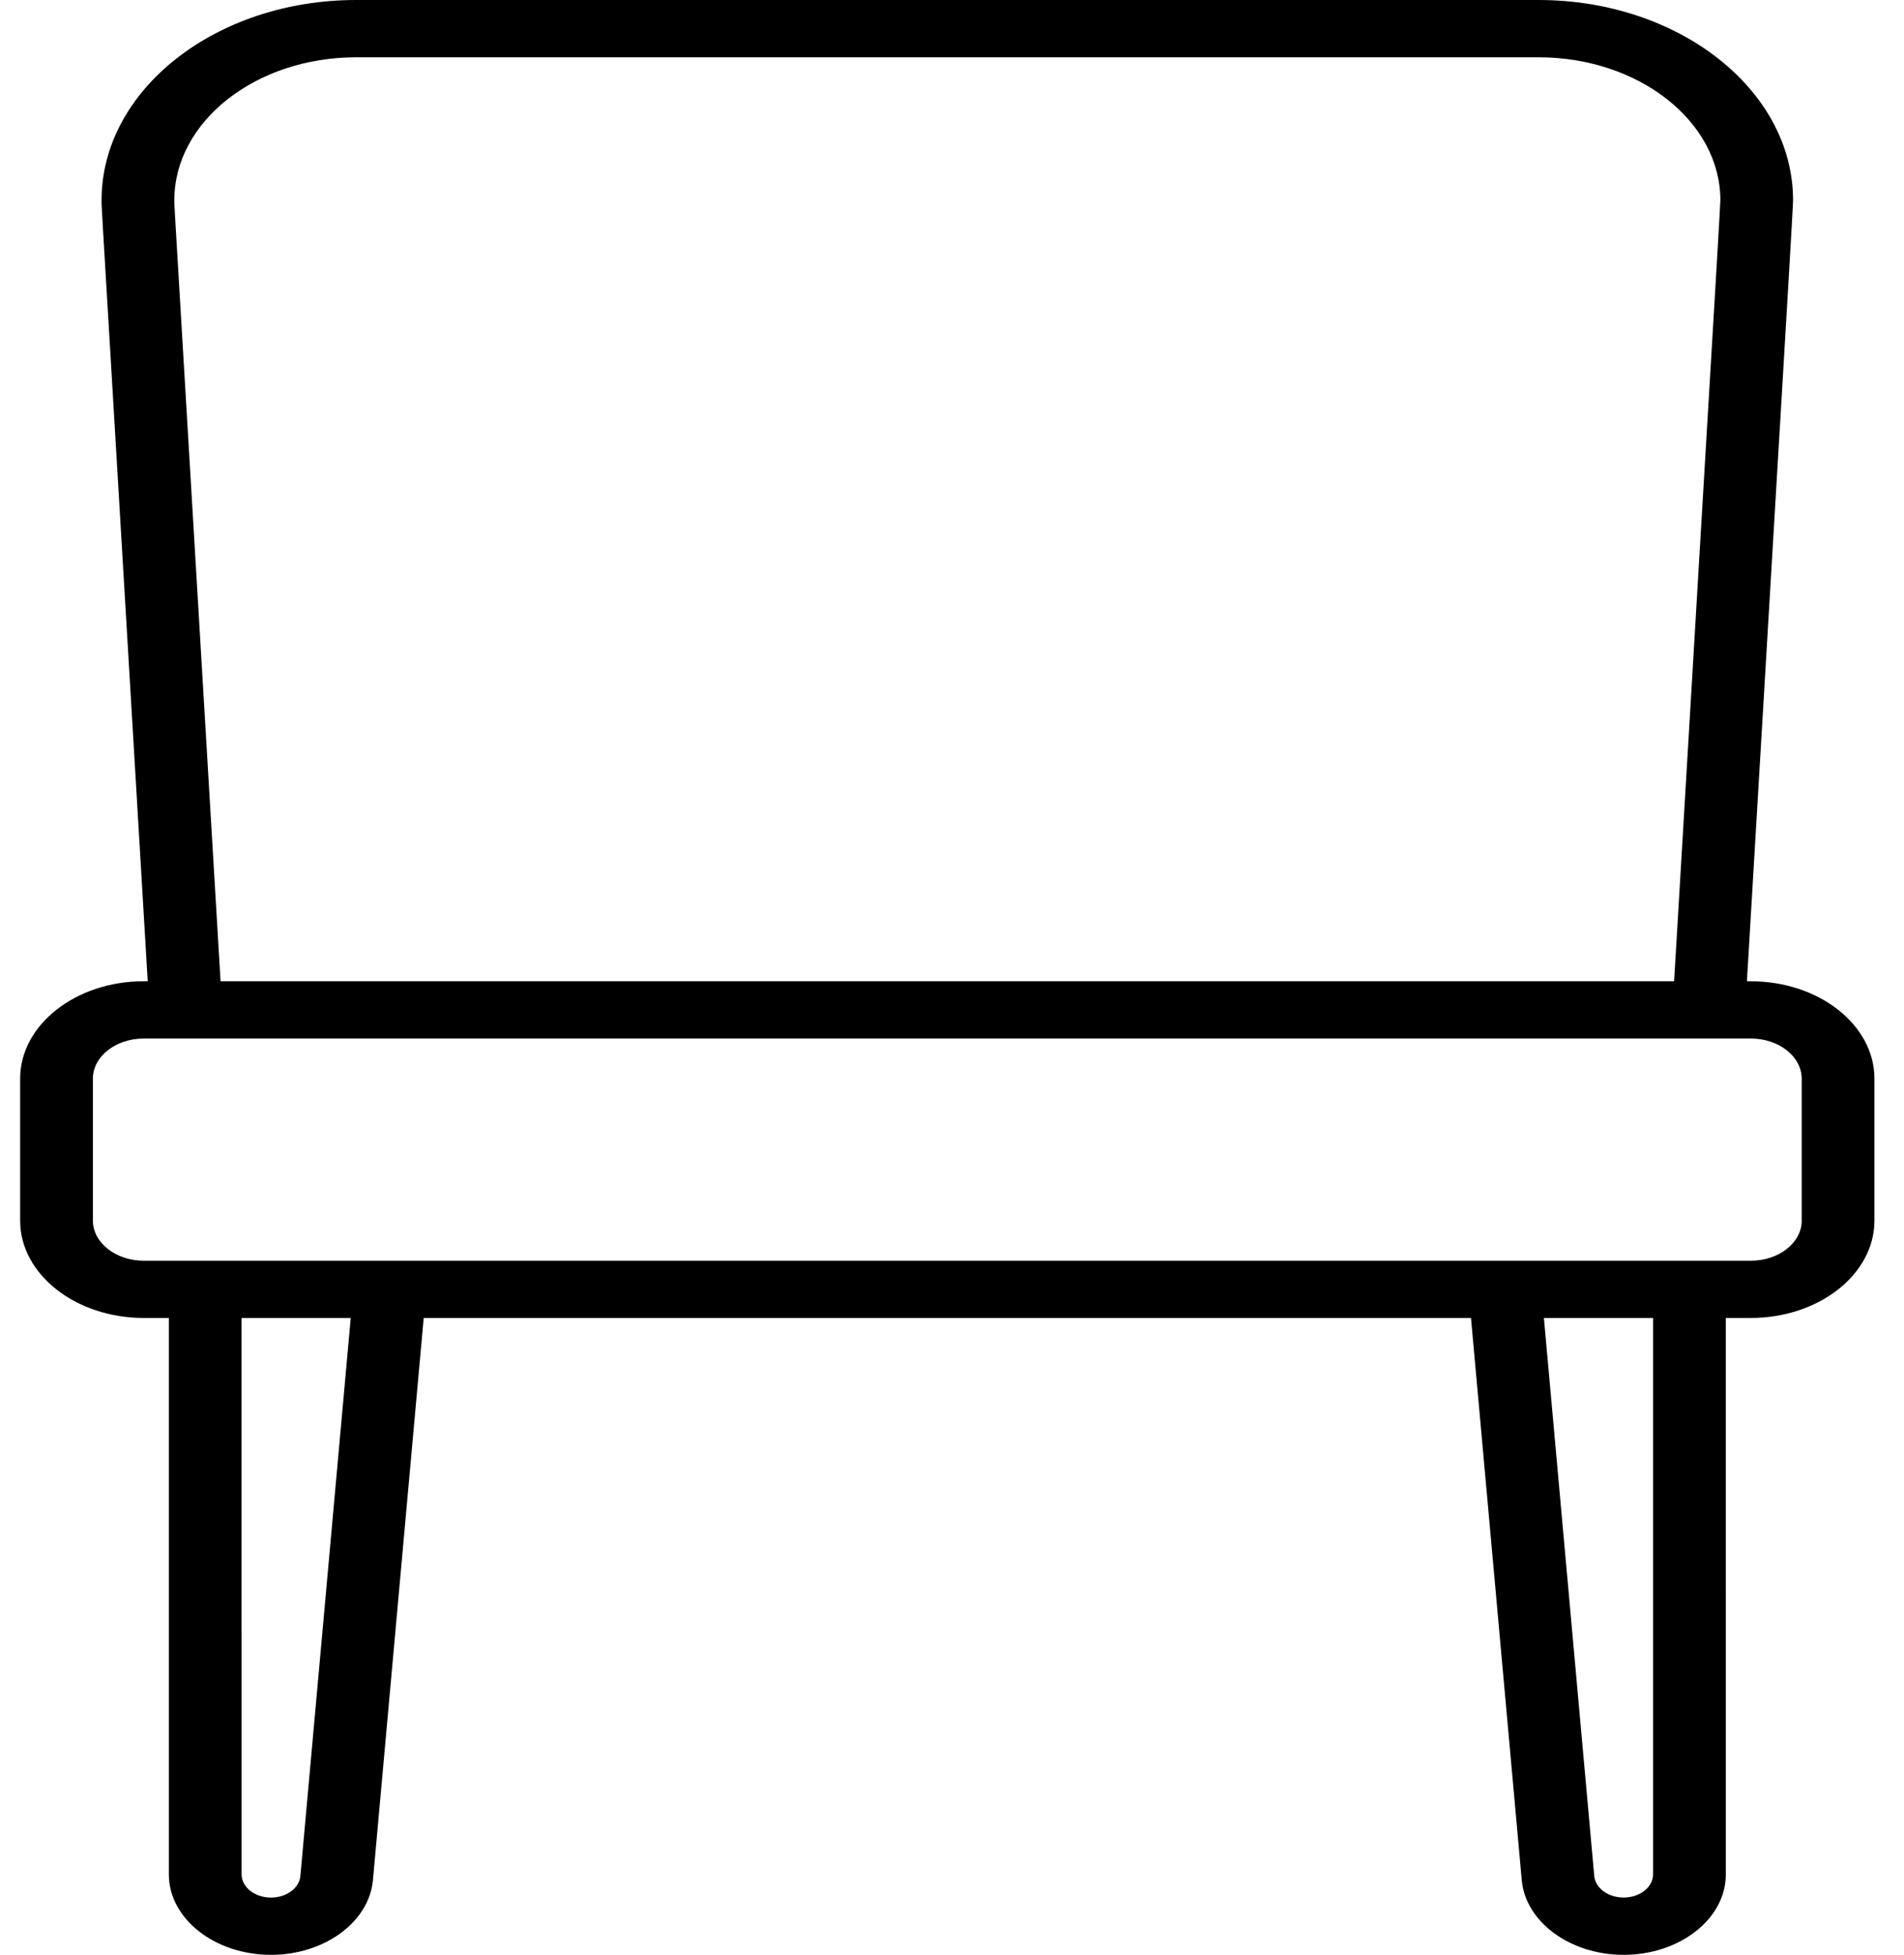 <svg width="38" height="39" fill="none" xmlns="http://www.w3.org/2000/svg"><path d="M34.943 19.576h-.078l.684-11.5c.019-.315-.29-.582-.691-.597-.4-.015-.74.229-.759.544l-.687 11.553H4.402L3.714 8.023c-.25-4.2-.235-3.928-.235-4.027 0-1.573 1.628-2.853 3.629-2.853h23.597c2.001 0 3.63 1.28 3.63 2.853 0 .093-.154 2.653-.258 4.4-.019.316.29.583.69.598.401.015.741-.229.76-.544.103-1.743.259-4.325.259-4.454 0-2.203-2.28-3.996-5.08-3.996H7.107c-2.801 0-5.08 1.793-5.08 3.996 0 .135-.016-.16.237 4.08l.684 11.5H2.87c-1.36 0-2.468.872-2.468 1.943v2.833c0 1.07 1.107 1.942 2.468 1.942h.5v6.531c0 .316.324.571.725.571.401 0 .726-.255.726-.571v-6.531H7L5.995 37.428c-.021.24-.279.43-.586.43-.324 0-.587-.208-.587-.463v-4.817c0-.315-.325-.571-.726-.571-.4 0-.726.256-.726.571v4.817c0 .885.915 1.605 2.04 1.605 1.064 0 1.958-.655 2.033-1.491l1.013-11.215h20.902l1.013 11.215c.075.836.968 1.491 2.033 1.491 1.124 0 2.04-.72 2.04-1.605V26.294h.499c1.36 0 2.467-.871 2.467-1.942v-2.833c0-1.071-1.107-1.942-2.467-1.942zm-1.951 17.82c0 .254-.264.461-.588.461-.307 0-.564-.188-.586-.43l-1.005-11.133h2.179v11.101zm2.967-13.044c0 .44-.456.8-1.016.8H2.87c-.56 0-1.016-.36-1.016-.8v-2.833c0-.441.456-.8 1.016-.8h32.072c.56 0 1.016.359 1.016.8v2.833z" fill="#000"/></svg>